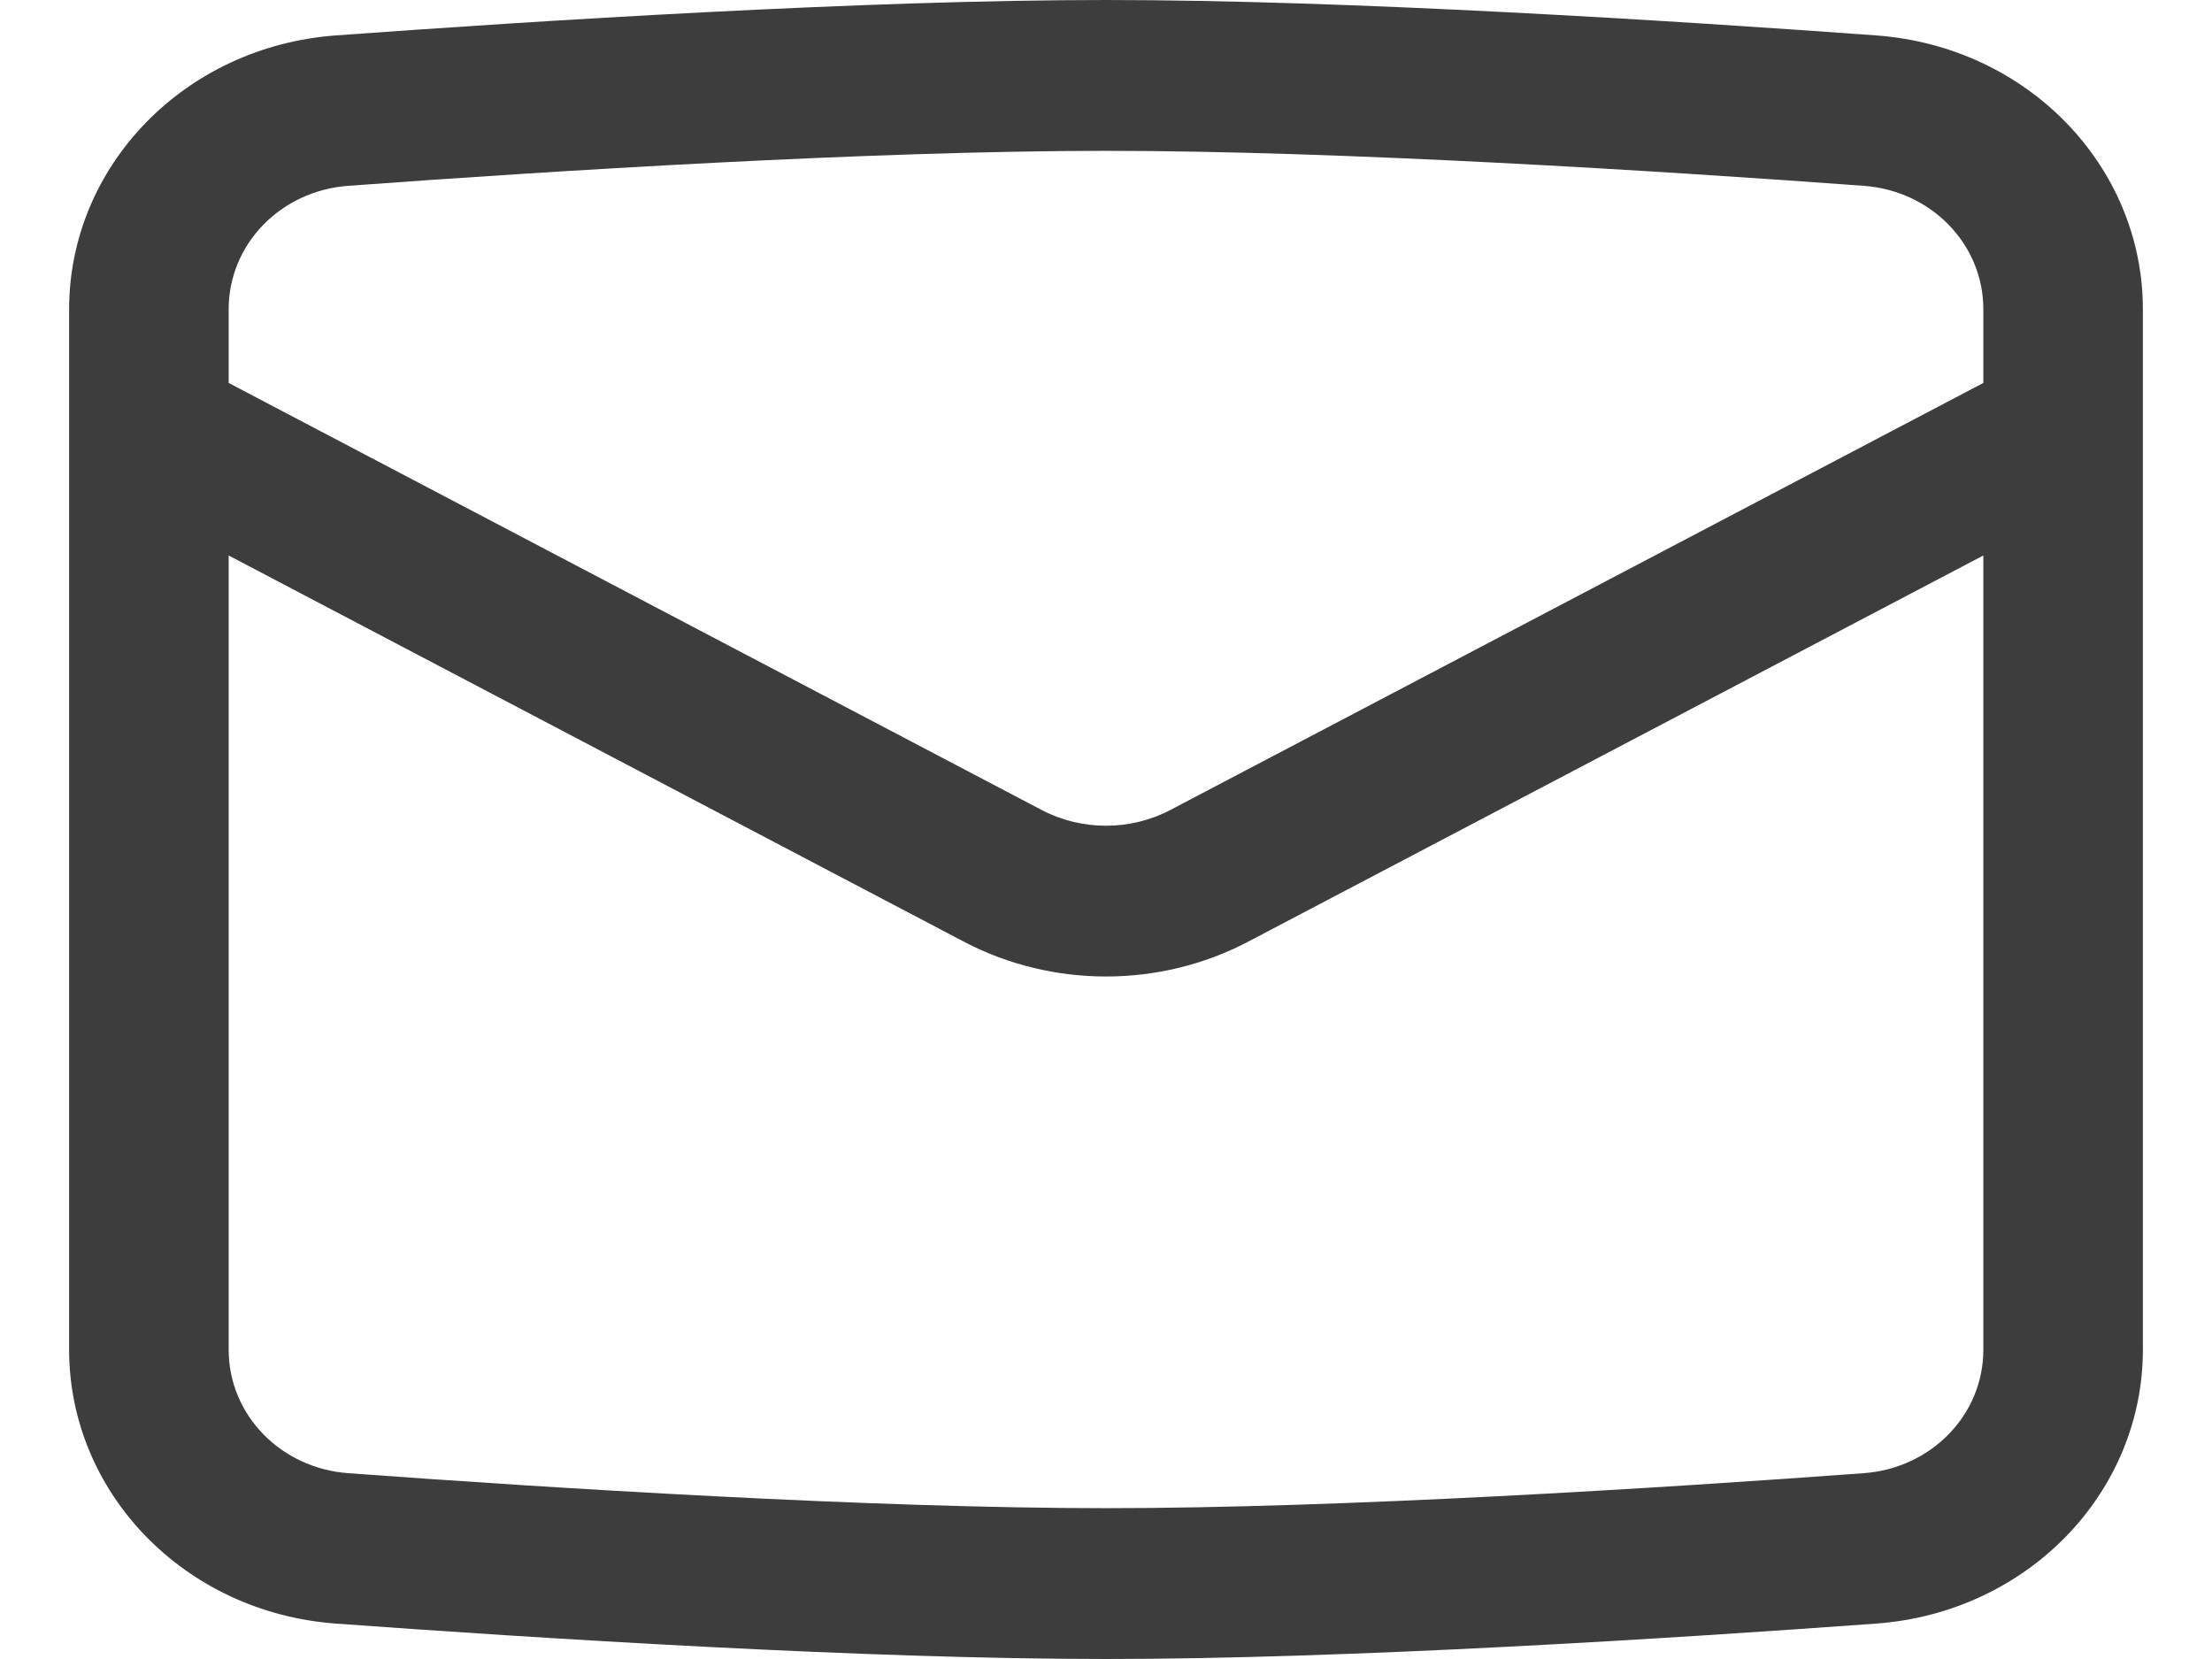 <svg width="16" height="12" viewBox="0 0 16 12" fill="none" xmlns="http://www.w3.org/2000/svg">
<path fill-rule="evenodd" clip-rule="evenodd" d="M8 1.091C6.302 1.091 3.988 1.236 2.52 1.344C2.032 1.379 1.654 1.765 1.654 2.237V2.77L7.533 5.858C7.823 6.011 8.177 6.011 8.467 5.858L14.346 2.77V2.237C14.346 1.765 13.968 1.379 13.48 1.344C12.011 1.236 9.698 1.091 8 1.091ZM14.346 4.018L9.027 6.812C8.388 7.147 7.612 7.147 6.973 6.812L1.654 4.018V9.763C1.654 10.235 2.032 10.621 2.52 10.656C3.988 10.764 6.302 10.909 8 10.909C9.698 10.909 12.011 10.764 13.48 10.656C13.968 10.621 14.346 10.235 14.346 9.763V4.018ZM2.431 0.256C3.901 0.149 6.253 0 8 0C9.747 0 12.099 0.149 13.569 0.256C14.668 0.336 15.5 1.204 15.5 2.237V9.763C15.5 10.796 14.668 11.664 13.569 11.744C12.099 11.851 9.747 12 8 12C6.253 12 3.901 11.851 2.431 11.744C1.332 11.664 0.5 10.796 0.5 9.763V2.237C0.5 1.204 1.332 0.336 2.431 0.256Z" fill="#3D3D3D"/>
</svg>

